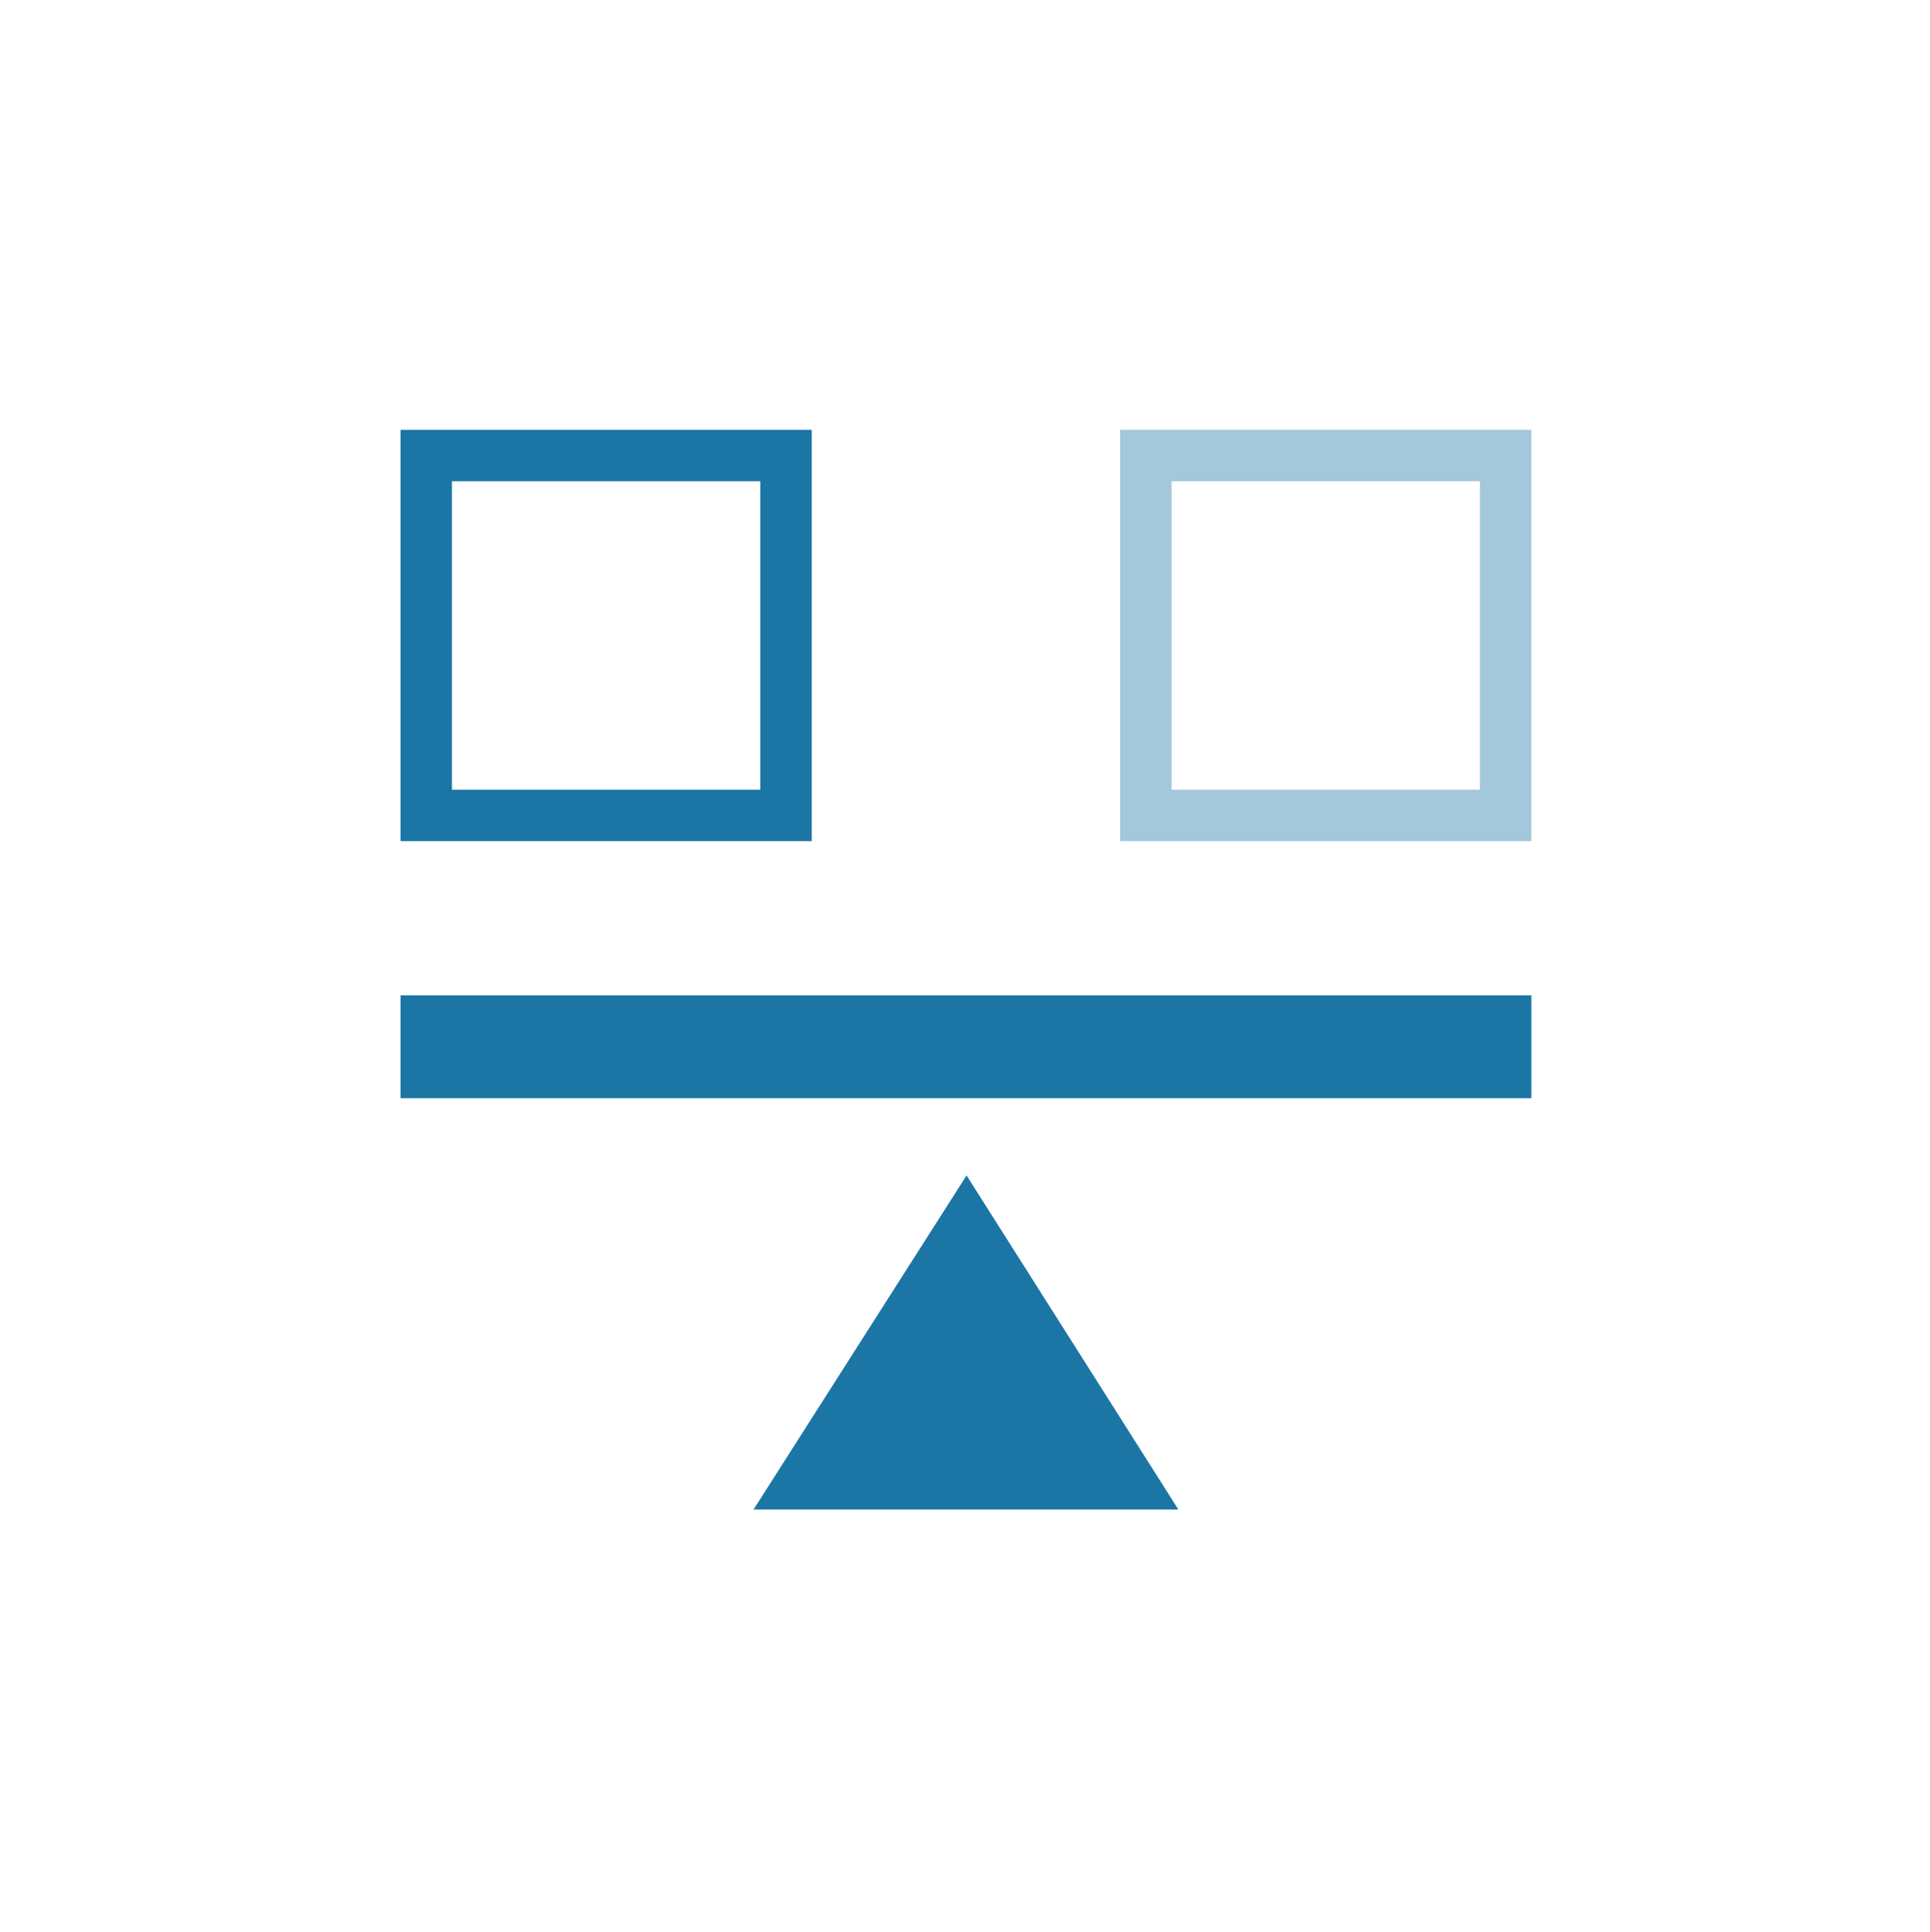 <?xml version="1.0" encoding="utf-8"?>
<!-- Generator: Adobe Illustrator 15.0.2, SVG Export Plug-In . SVG Version: 6.00 Build 0)  -->
<!DOCTYPE svg PUBLIC "-//W3C//DTD SVG 1.1//EN" "http://www.w3.org/Graphics/SVG/1.1/DTD/svg11.dtd">
<svg version="1.1" id="Layer_1" xmlns="http://www.w3.org/2000/svg" xmlns:xlink="http://www.w3.org/1999/xlink" x="0px" y="0px"
	 width="37.547px" height="37.578px" viewBox="0 0 37.547 37.578" enable-background="new 0 0 37.547 37.578" xml:space="preserve">
<g>
	<polygon fill="#1B75A5" points="14.66,29.36 18.804,22.862 22.924,29.36 	"/>
	<rect x="8.292" y="8.86" fill="none" stroke="#1B75A5" stroke-miterlimit="10" width="7" height="7"/>
	<rect x="22.292" y="8.86" opacity="0.4" fill="none" stroke="#1B75A5" stroke-miterlimit="10" width="7" height="7"/>
	<line fill="none" stroke="#1B75A5" stroke-width="2" stroke-miterlimit="10" x1="7.792" y1="20.36" x2="29.792" y2="20.36"/>
</g>
</svg>
